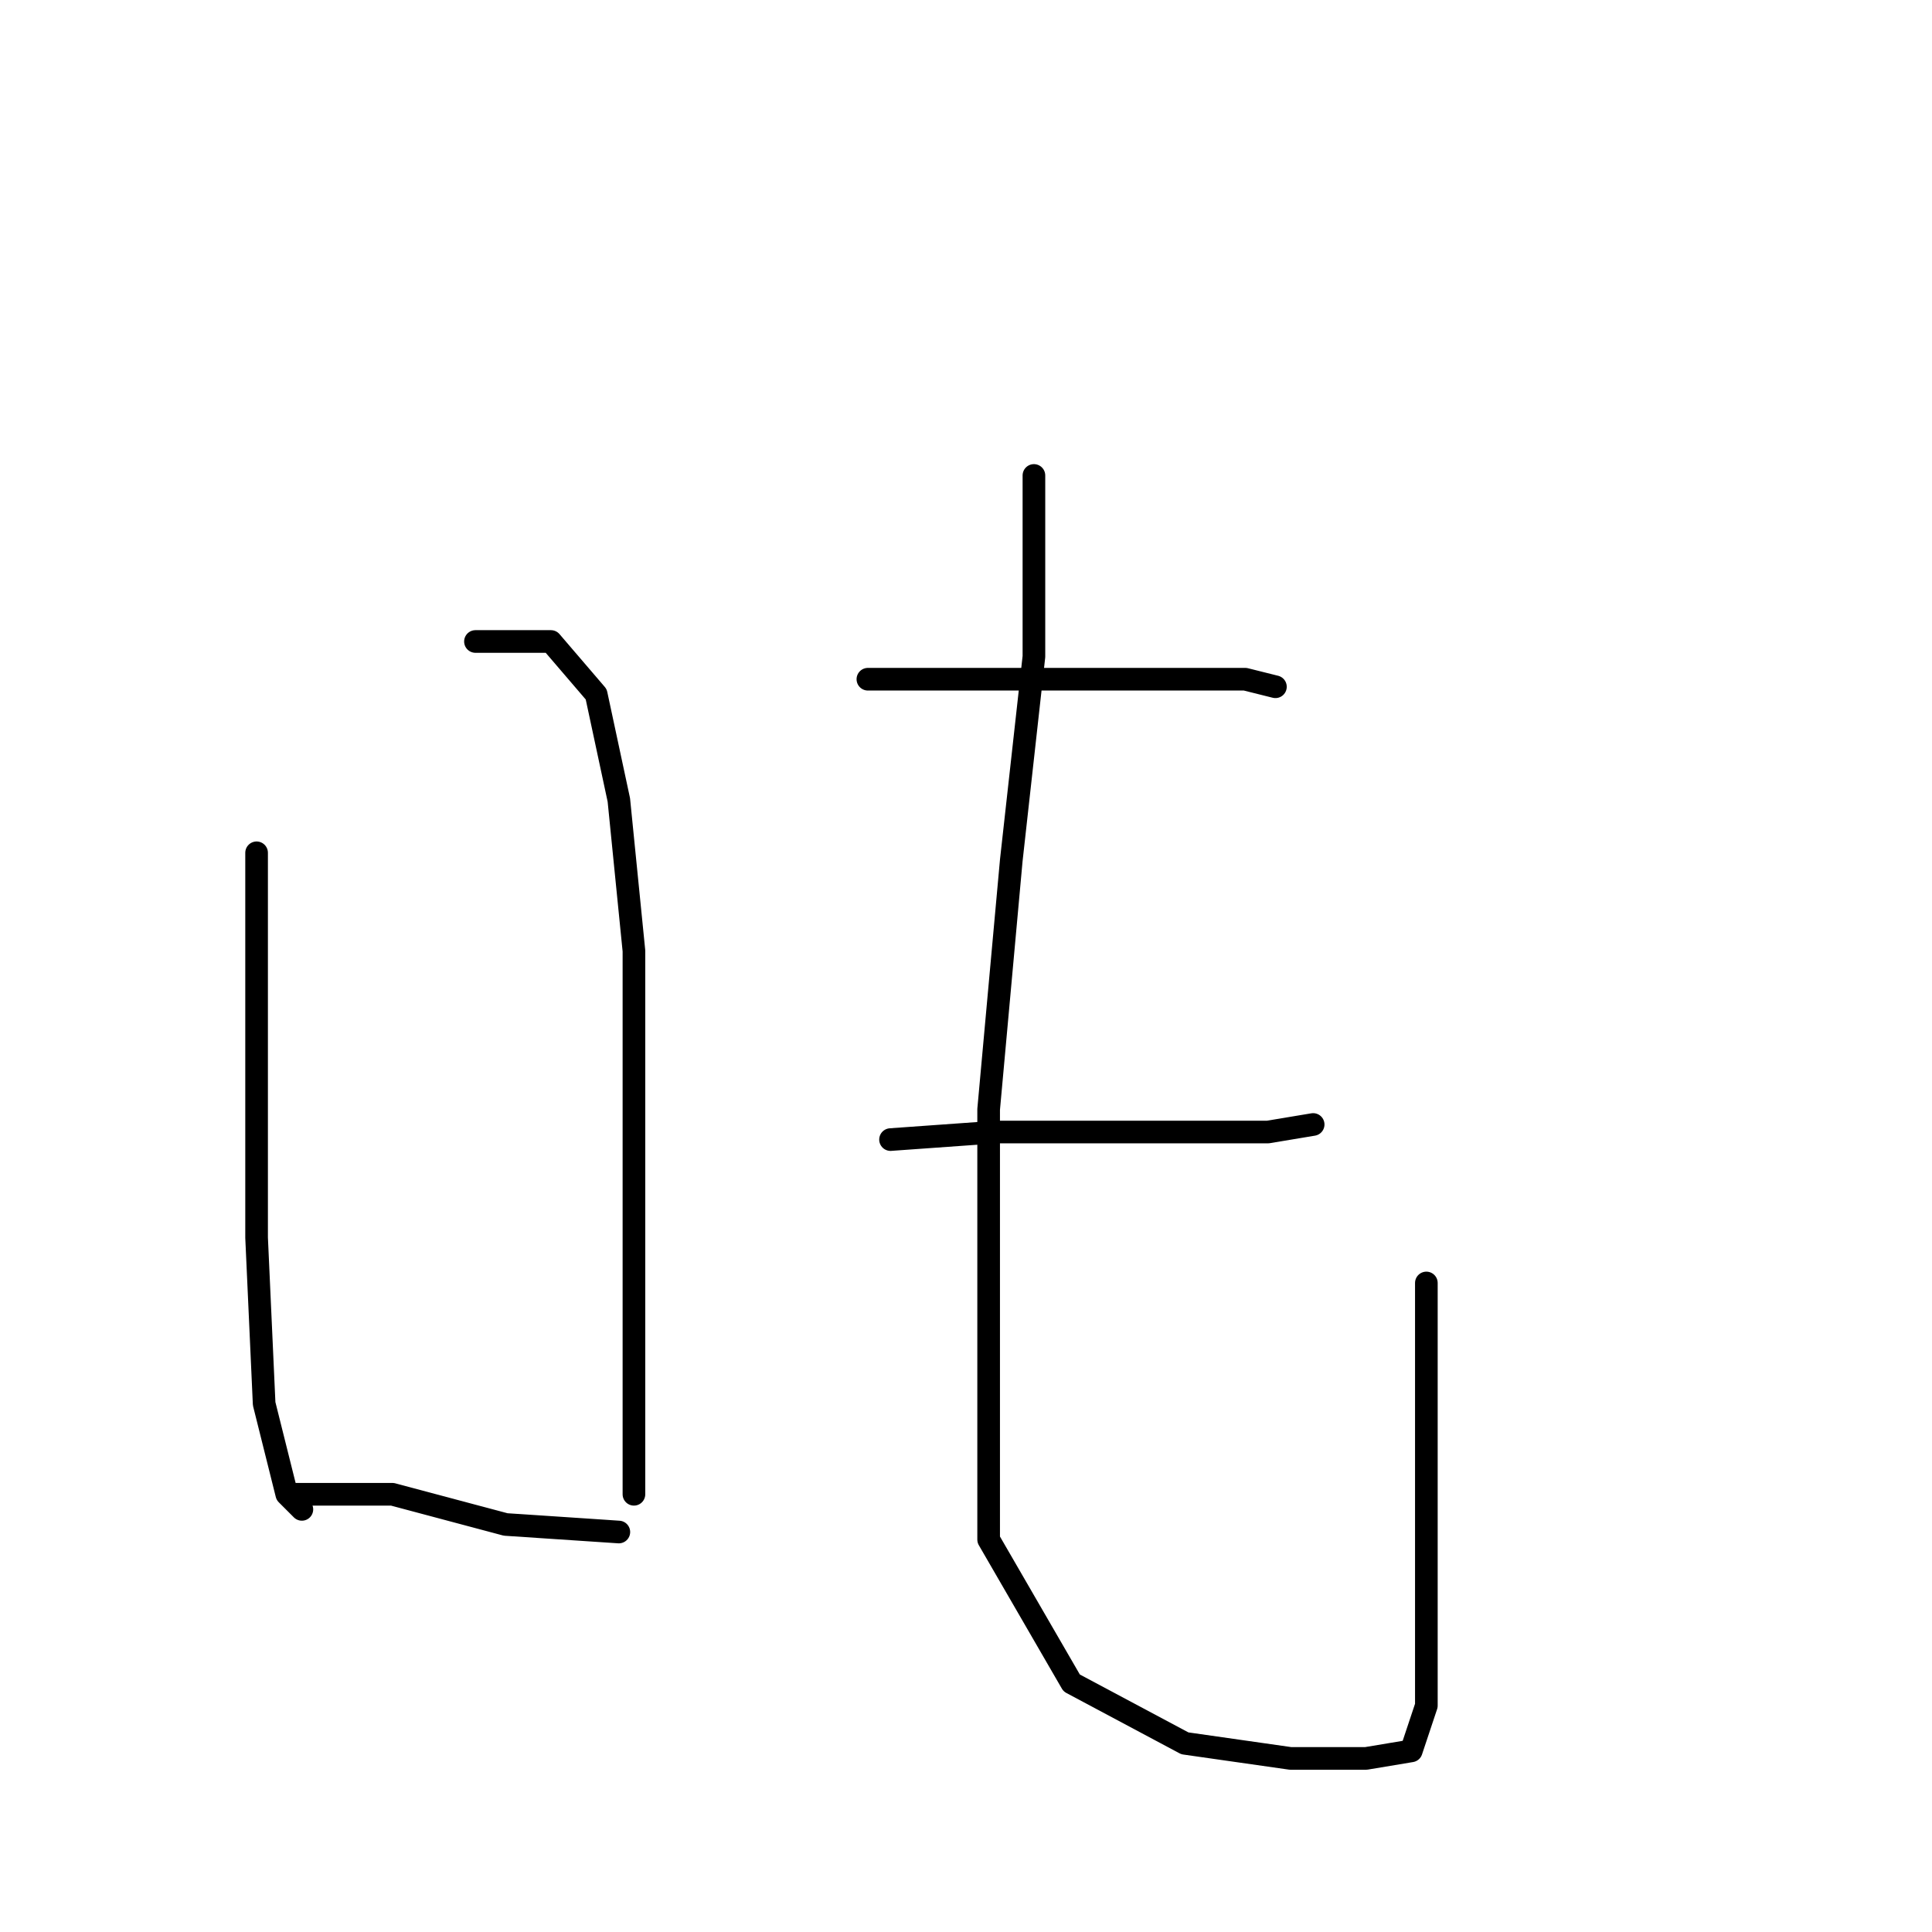 <?xml version="1.0" standalone="no"?>
    <svg width="256" height="256" xmlns="http://www.w3.org/2000/svg" version="1.1">
    <polyline stroke="black" stroke-width="3" stroke-linecap="round" fill="transparent" stroke-linejoin="round" points="34 113 34 123 34 143 34 164 35 186 38 198 40 200 40 200 " />
        <polyline stroke="black" stroke-width="3" stroke-linecap="round" fill="transparent" stroke-linejoin="round" points="63 85 73 85 79 92 82 106 84 126 84 151 84 176 84 192 84 198 84 198 " />
        <polyline stroke="black" stroke-width="3" stroke-linecap="round" fill="transparent" stroke-linejoin="round" points="39 198 52 198 67 202 82 203 82 203 " />
        <polyline stroke="black" stroke-width="3" stroke-linecap="round" fill="transparent" stroke-linejoin="round" points="115 90 128 90 142 90 156 90 165 90 169 91 169 91 " />
        <polyline stroke="black" stroke-width="3" stroke-linecap="round" fill="transparent" stroke-linejoin="round" points="118 151 132 150 146 150 159 150 168 150 174 149 174 149 " />
        <polyline stroke="black" stroke-width="3" stroke-linecap="round" fill="transparent" stroke-linejoin="round" points="137 63 137 70 137 87 134 114 131 147 131 180 131 204 142 223 157 231 171 233 181 233 187 232 189 226 189 216 189 199 189 170 189 170 " />
        </svg>